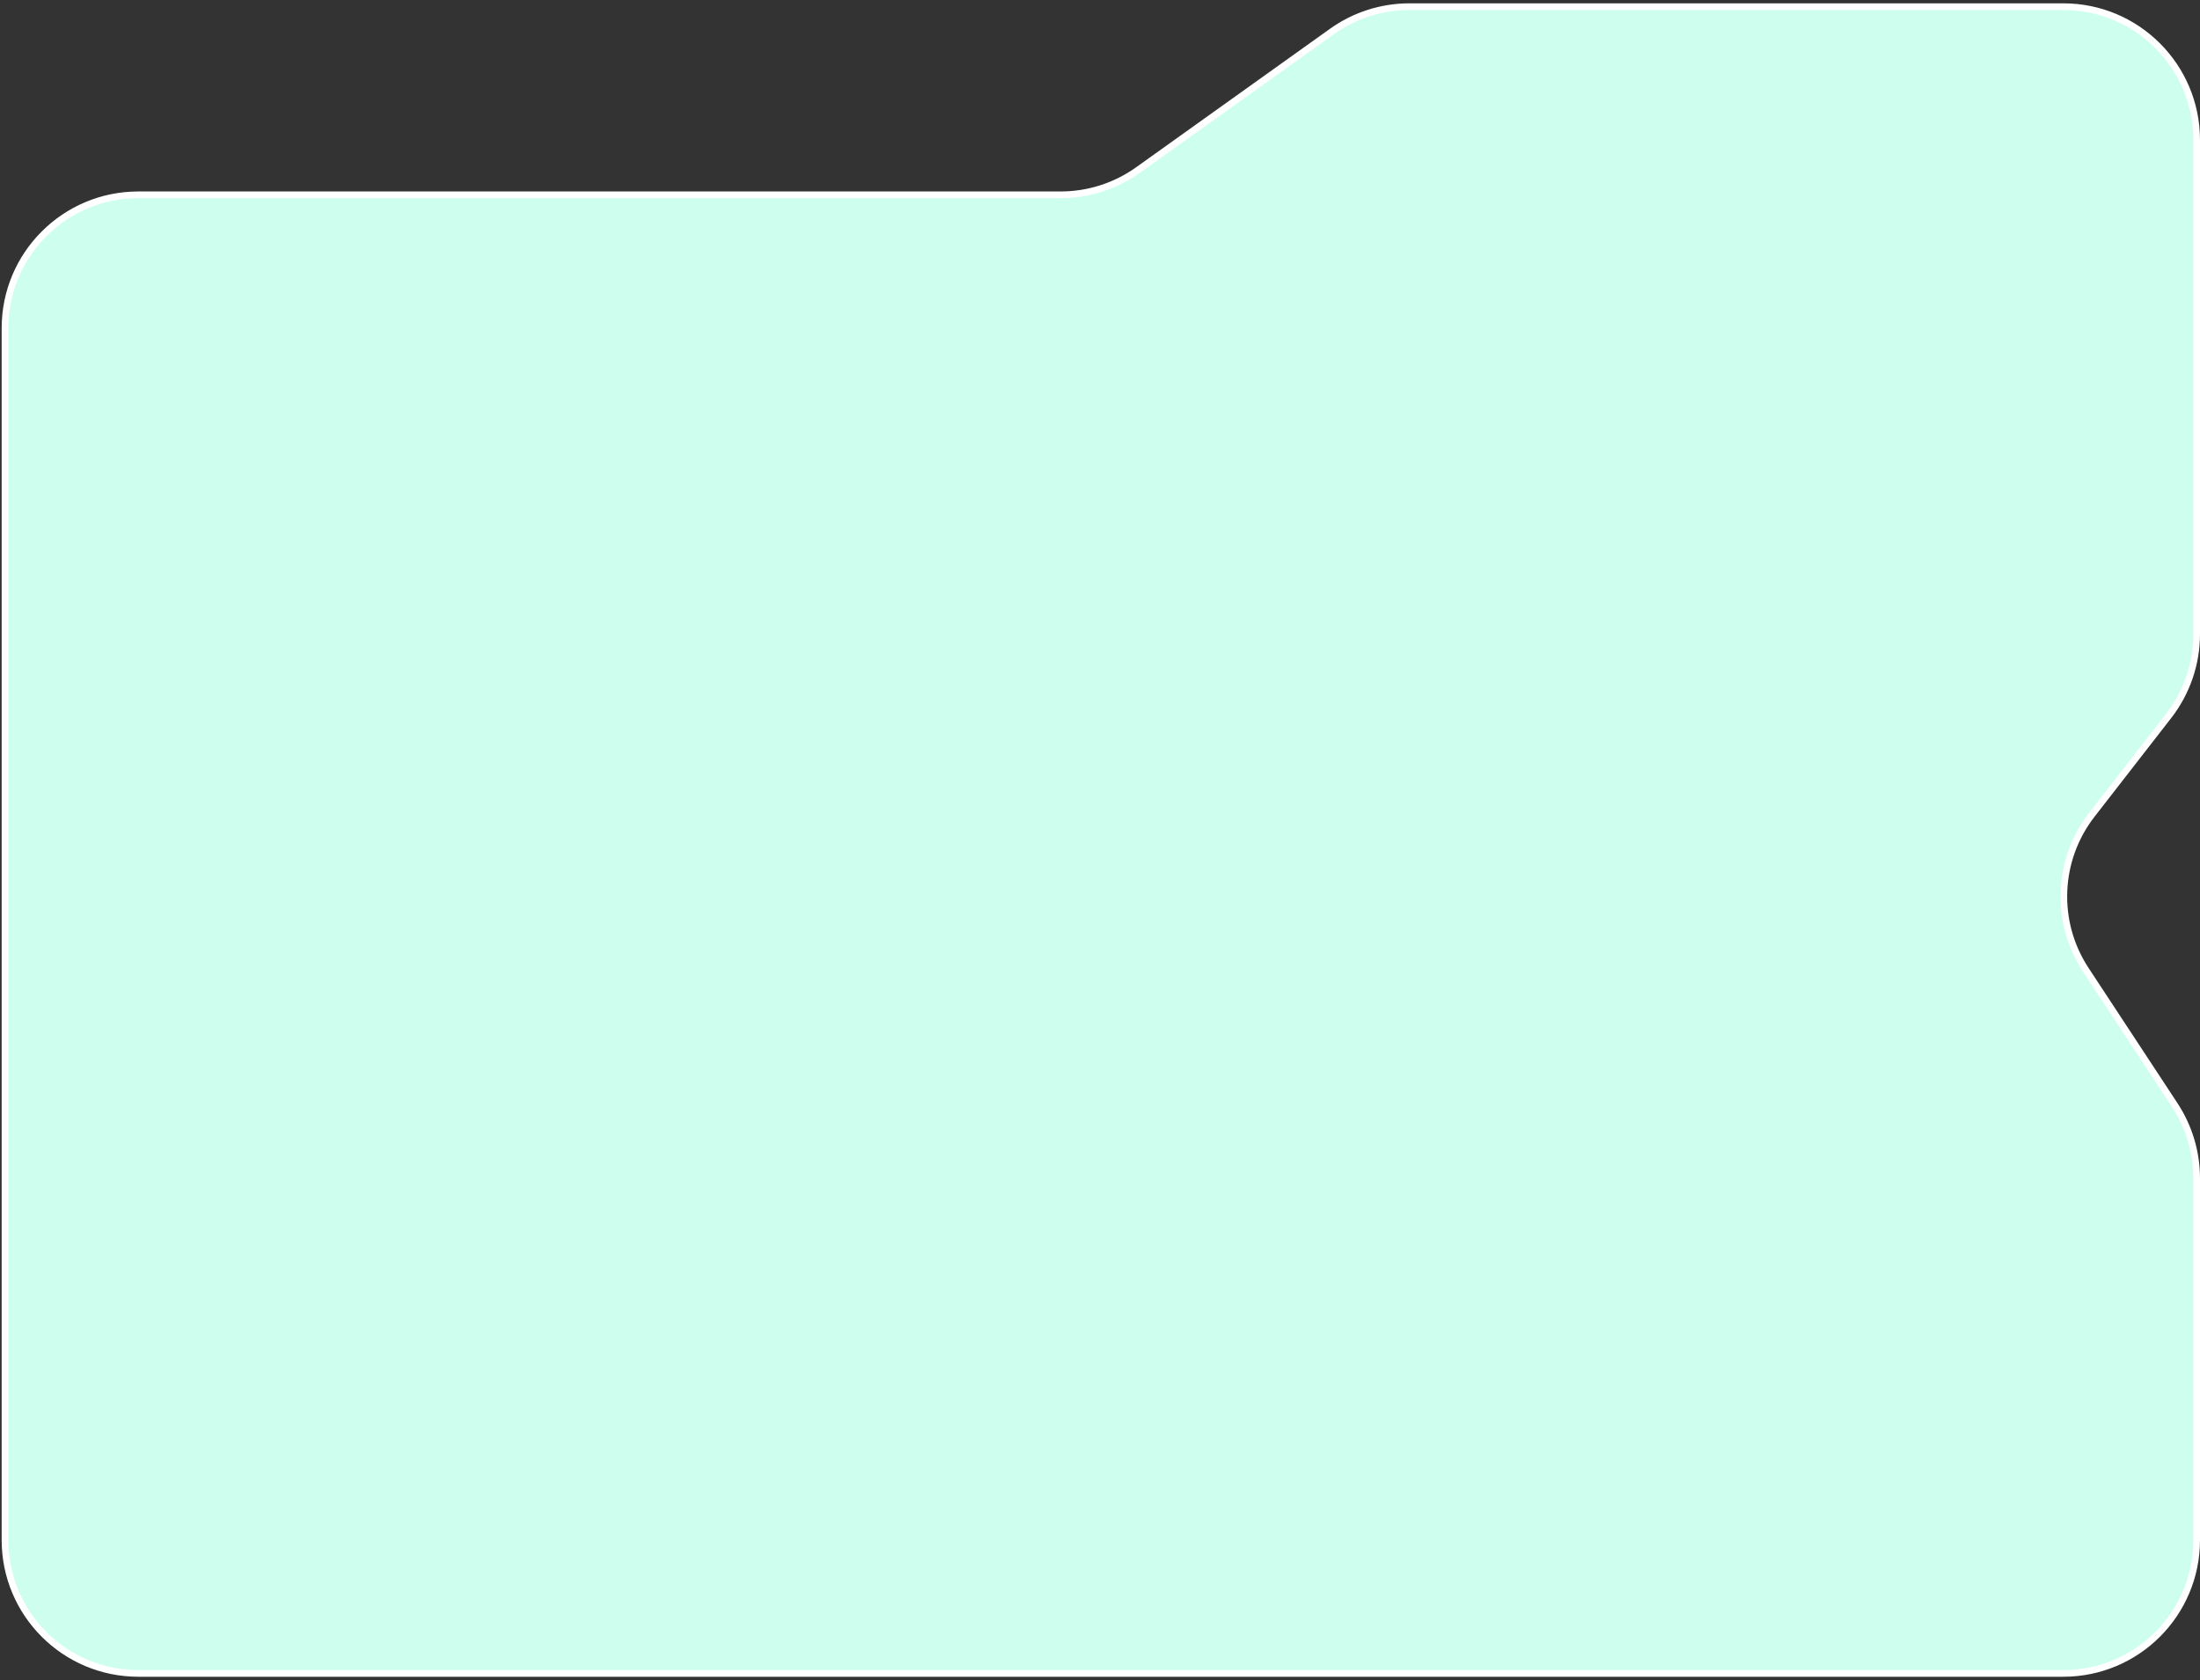 <svg width="330" height="252" viewBox="0 0 330 252" fill="none" xmlns="http://www.w3.org/2000/svg">
<rect x="0" y="0" width="330" height="252" fill="#333333" stroke="none"/>
<path d="M20.75 251H309.5C320.546 251 329.5 242.046 329.5 231V176.74C329.5 172.834 328.356 169.014 326.21 165.751L312.865 145.459C308.162 138.308 308.531 128.956 313.782 122.198L325.293 107.385C328.02 103.875 329.5 99.557 329.5 95.113V21C329.5 9.954 320.546 1 309.5 1H211.41C207.241 1 203.176 2.303 199.784 4.726L170.716 25.492C167.324 27.916 163.259 29.219 159.09 29.219H20.75C9.704 29.219 0.75 38.173 0.75 49.219V231C0.75 242.046 9.704 251 20.75 251Z" fill="#CEFFEE" stroke="white"/>
</svg>
